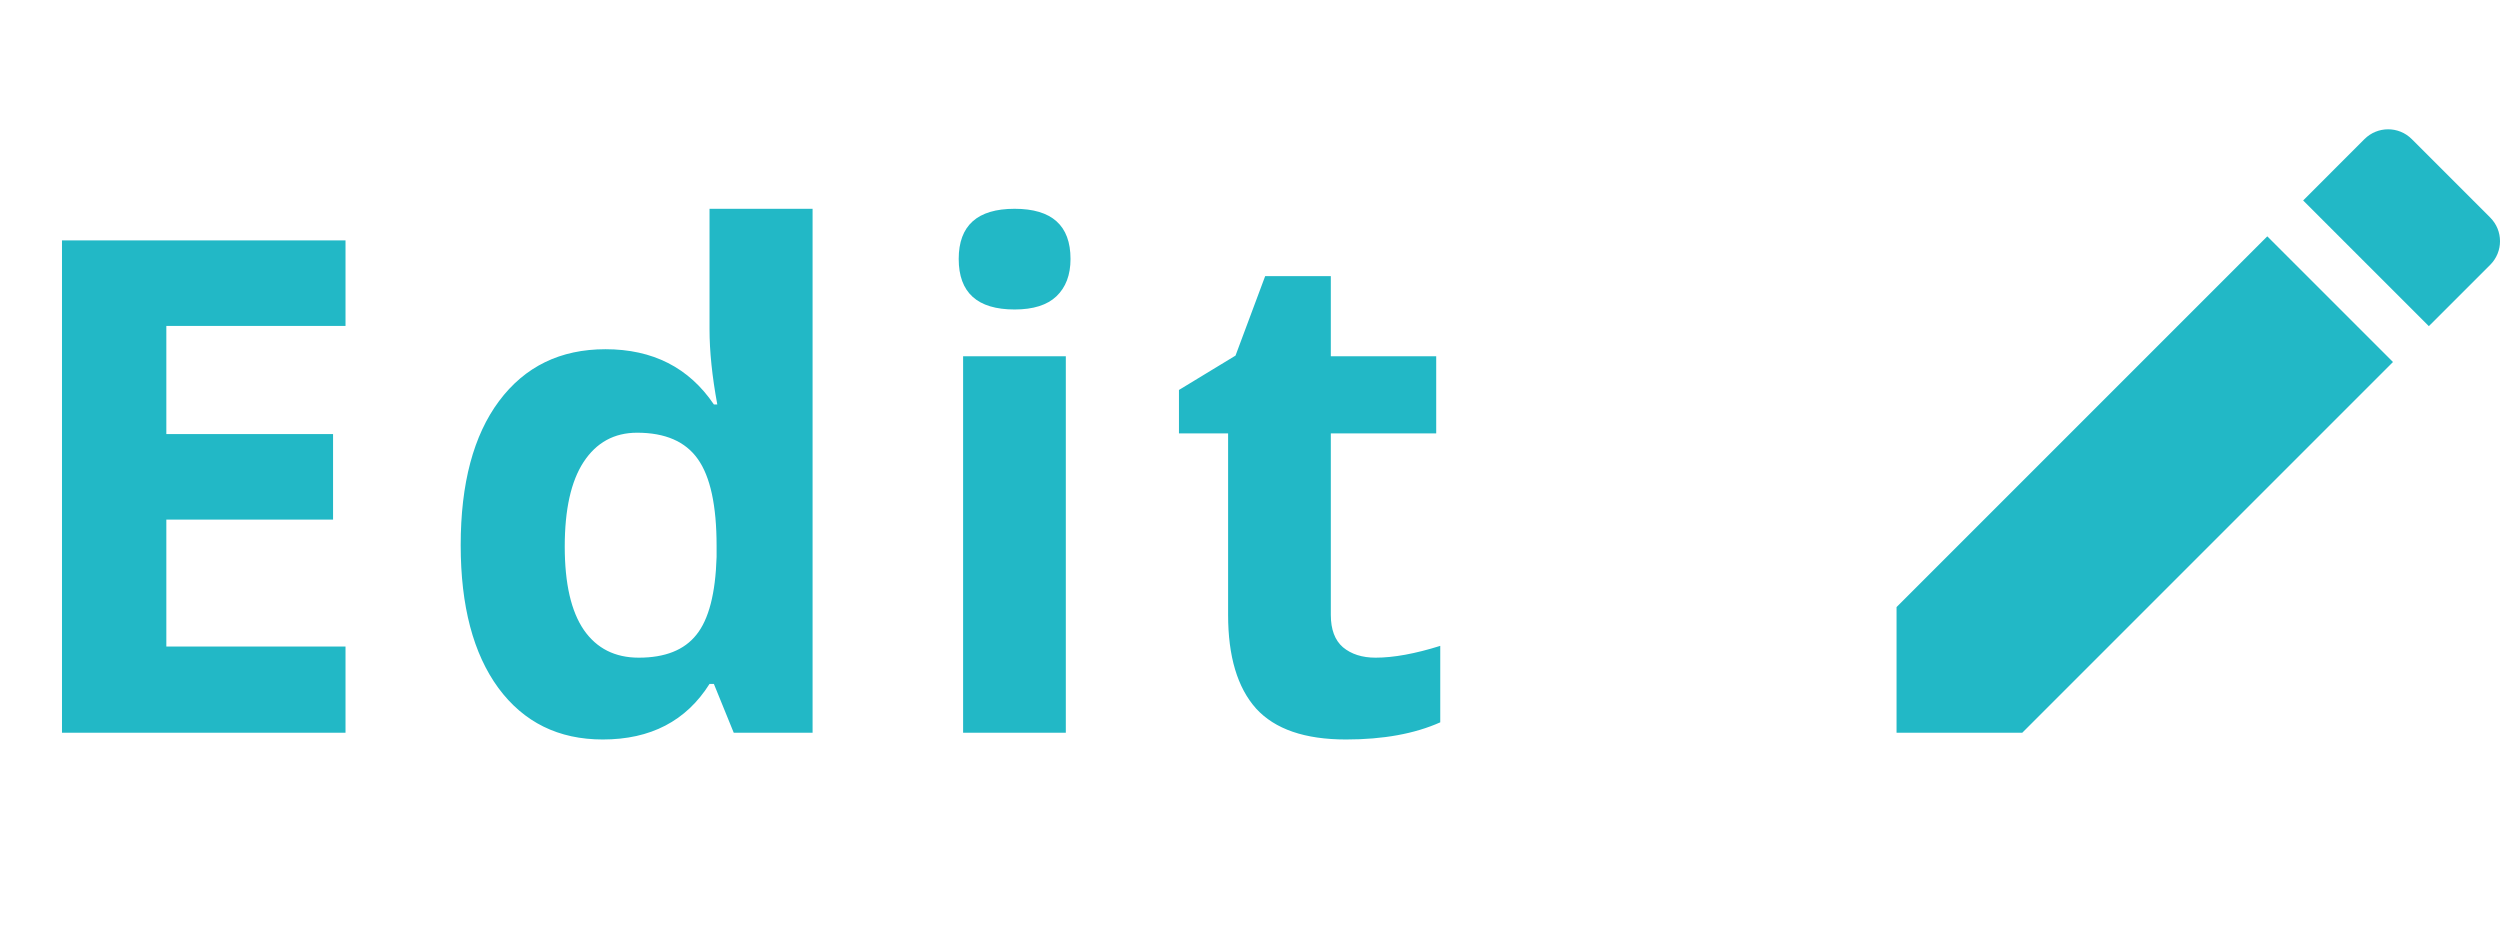 <svg width="58" height="22" viewBox="0 0 58 22" fill="none" xmlns="http://www.w3.org/2000/svg">
<path fill-rule="evenodd" clip-rule="evenodd" d="M57.773 5.047C58.076 5.351 58.076 5.84 57.773 6.144L56.349 7.567L53.433 4.651L54.856 3.227C55.16 2.924 55.65 2.924 55.953 3.227L57.773 5.047ZM44 17V14.084L52.601 5.483L55.517 8.399L46.916 17H44Z" fill="#22B8C6"/>
<path d="M8.016 17H1.438V5.578H8.016V7.562H3.859V10.07H7.727V12.055H3.859V15H8.016V17ZM13.984 17.156C12.958 17.156 12.151 16.758 11.562 15.961C10.979 15.164 10.688 14.06 10.688 12.648C10.688 11.216 10.984 10.102 11.578 9.305C12.177 8.503 13 8.102 14.047 8.102C15.146 8.102 15.984 8.529 16.562 9.383H16.641C16.521 8.732 16.461 8.151 16.461 7.641V4.844H18.852V17H17.023L16.562 15.867H16.461C15.919 16.727 15.094 17.156 13.984 17.156ZM14.82 15.258C15.43 15.258 15.875 15.081 16.156 14.727C16.443 14.372 16.599 13.771 16.625 12.922V12.664C16.625 11.727 16.479 11.055 16.188 10.648C15.901 10.242 15.432 10.039 14.781 10.039C14.25 10.039 13.836 10.266 13.539 10.719C13.247 11.167 13.102 11.82 13.102 12.68C13.102 13.539 13.25 14.185 13.547 14.617C13.844 15.044 14.268 15.258 14.82 15.258ZM22.242 6.008C22.242 5.232 22.674 4.844 23.539 4.844C24.404 4.844 24.836 5.232 24.836 6.008C24.836 6.378 24.727 6.667 24.508 6.875C24.294 7.078 23.971 7.18 23.539 7.18C22.674 7.18 22.242 6.789 22.242 6.008ZM24.727 17H22.344V8.266H24.727V17ZM31.914 15.258C32.331 15.258 32.831 15.167 33.414 14.984V16.758C32.82 17.023 32.091 17.156 31.227 17.156C30.273 17.156 29.578 16.917 29.141 16.438C28.708 15.953 28.492 15.229 28.492 14.266V10.055H27.352V9.047L28.664 8.25L29.352 6.406H30.875V8.266H33.32V10.055H30.875V14.266C30.875 14.604 30.969 14.854 31.156 15.016C31.349 15.177 31.602 15.258 31.914 15.258Z" fill="#22B8C6"/>
</svg>
